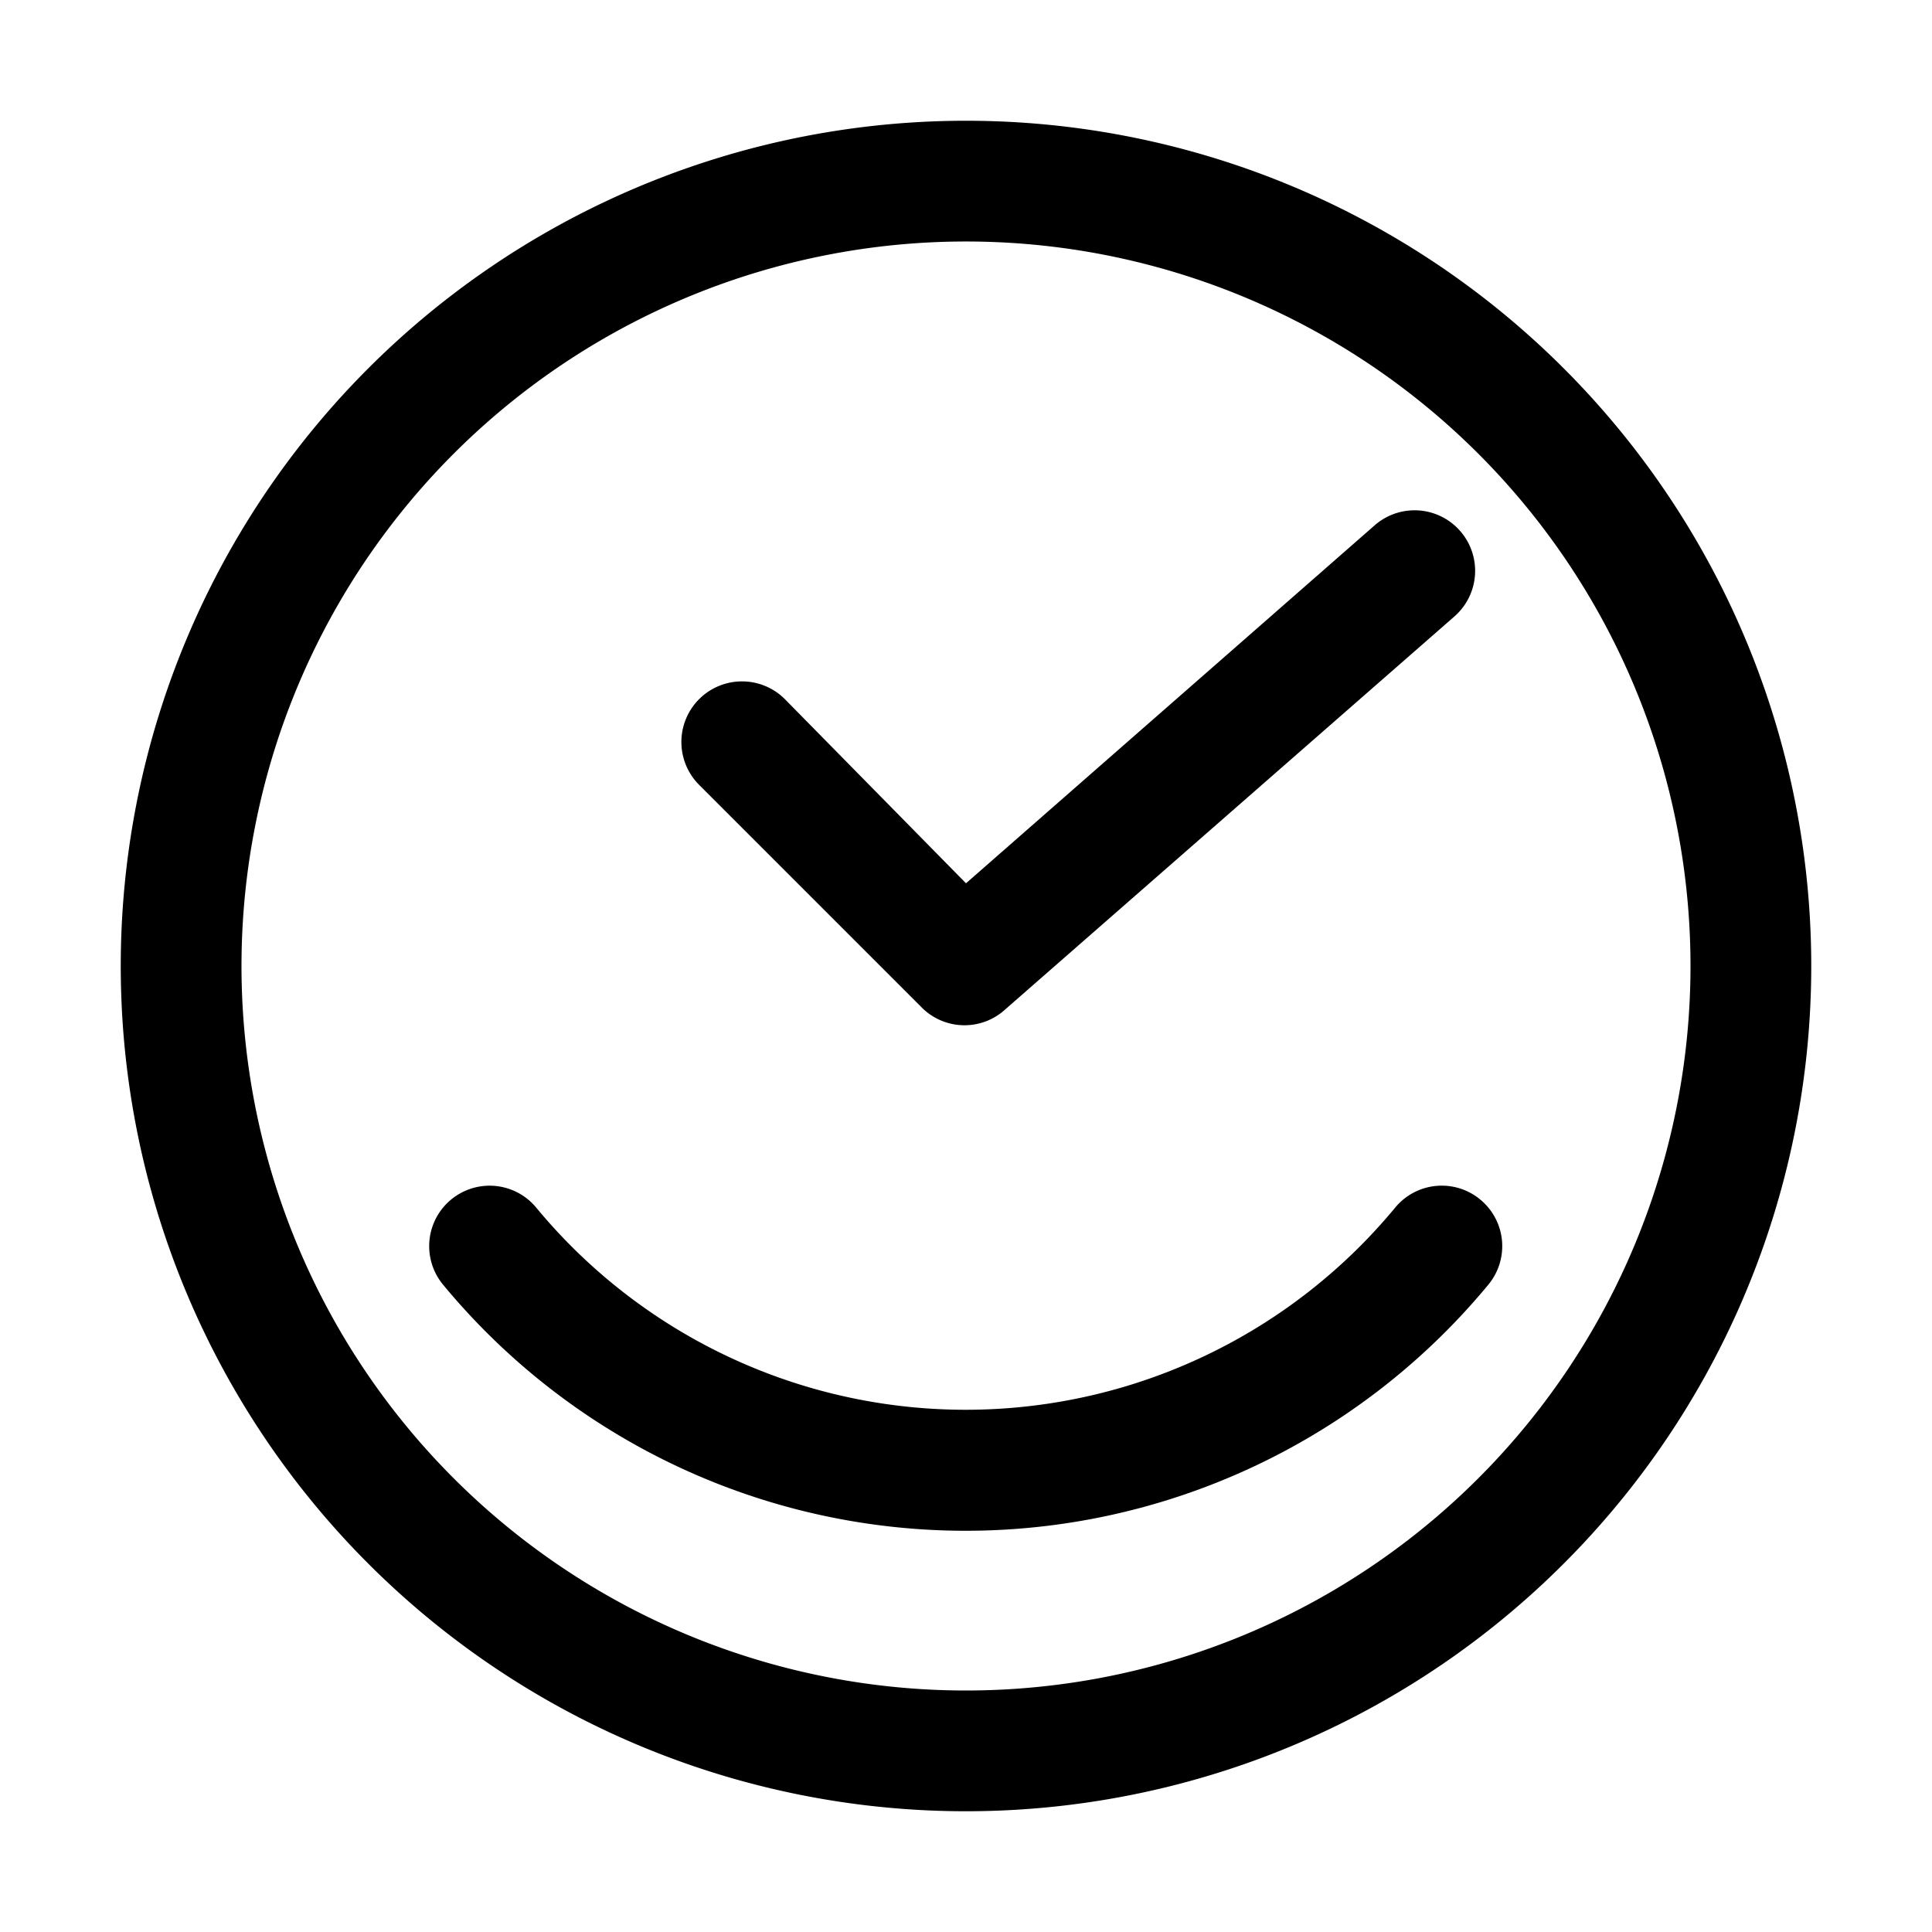 <svg viewBox="0 0 32 32"
    xmlns="http://www.w3.org/2000/svg">
    <title>BUSINESS</title>
    <g id="_35.TIME_SMILE">
        <path d="M16,2A14,14,0,1,0,30,16,14,14,0,0,0,16,2Zm0,26A12,12,0,1,1,28,16,12,12,0,0,1,16,28Z" />
        <path d="M15.29,16.71a1,1,0,0,0,1.37,0l7.43-6.5a1,1,0,0,0-1.32-1.51L16,14.63,13,11.58A1,1,0,0,0,11.58,13Z" />
        <path d="M24.52,19.87a1,1,0,0,0-1.41.13A9.23,9.23,0,0,1,8.88,20a1,1,0,0,0-1.54,1.28,11.23,11.23,0,0,0,17.31,0A1,1,0,0,0,24.52,19.87Z" />
    </g>
</svg>